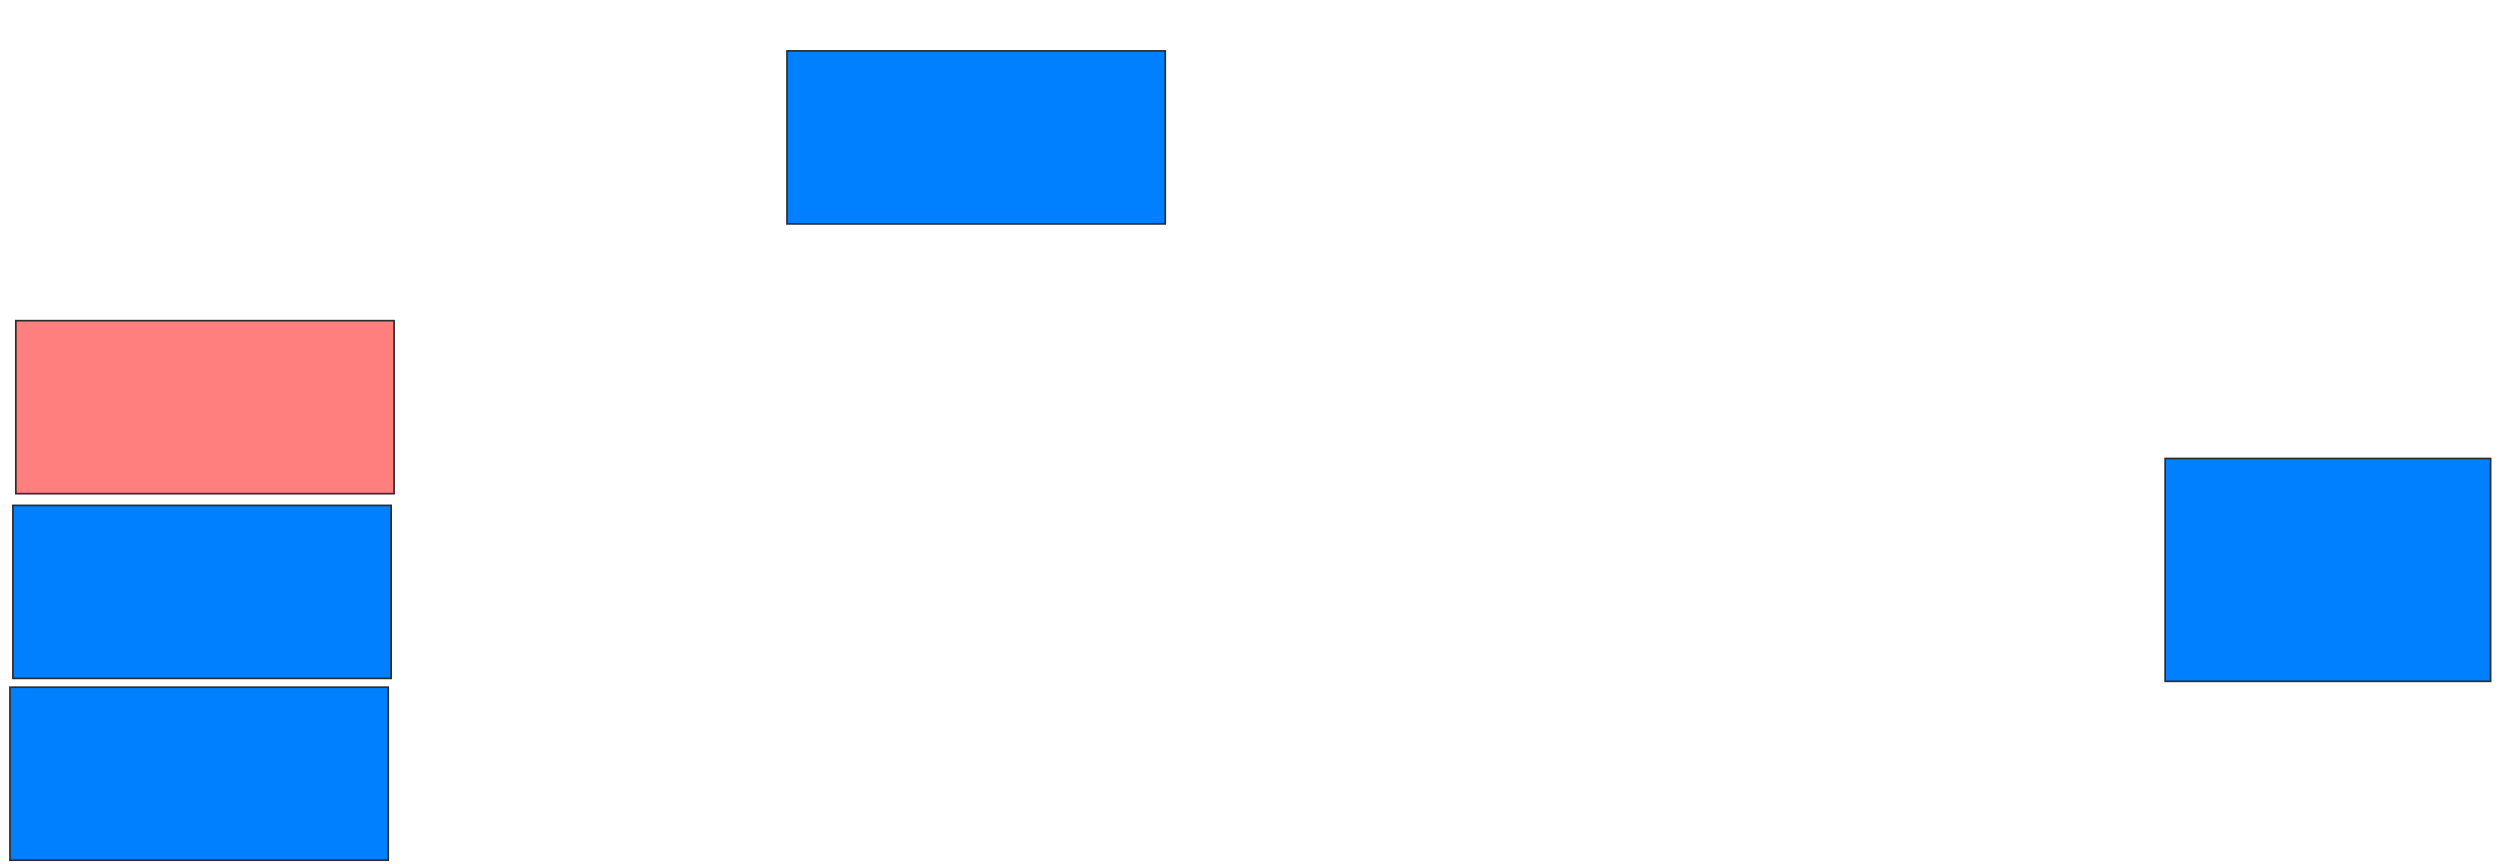 <svg height="508" width="1470" xmlns="http://www.w3.org/2000/svg">
 <!-- Created with Image Occlusion Enhanced -->
 <g>
  <title>Labels</title>
 </g>
 <g>
  <title>Masks</title>
  <rect fill="#007fff" height="131.034" id="c1e689a176164a449979afb070c5a261-ao-1" stroke="#2D2D2D" width="191.379" x="1273.104" y="269.586"/>
  <rect class="qshape" fill="#FF7E7E" height="101.724" id="c1e689a176164a449979afb070c5a261-ao-2" stroke="#2D2D2D" width="222.414" x="9.31" y="188.552"/>
  <rect fill="#007fff" height="101.724" id="c1e689a176164a449979afb070c5a261-ao-3" stroke="#2D2D2D" width="222.414" x="7.586" y="297.172"/>
  <rect fill="#007fff" height="101.724" id="c1e689a176164a449979afb070c5a261-ao-4" stroke="#2D2D2D" width="222.414" x="5.862" y="404.069"/>
  <rect fill="#007fff" height="101.724" id="c1e689a176164a449979afb070c5a261-ao-5" stroke="#2D2D2D" width="222.414" x="462.759" y="29.931"/>
 </g>
</svg>